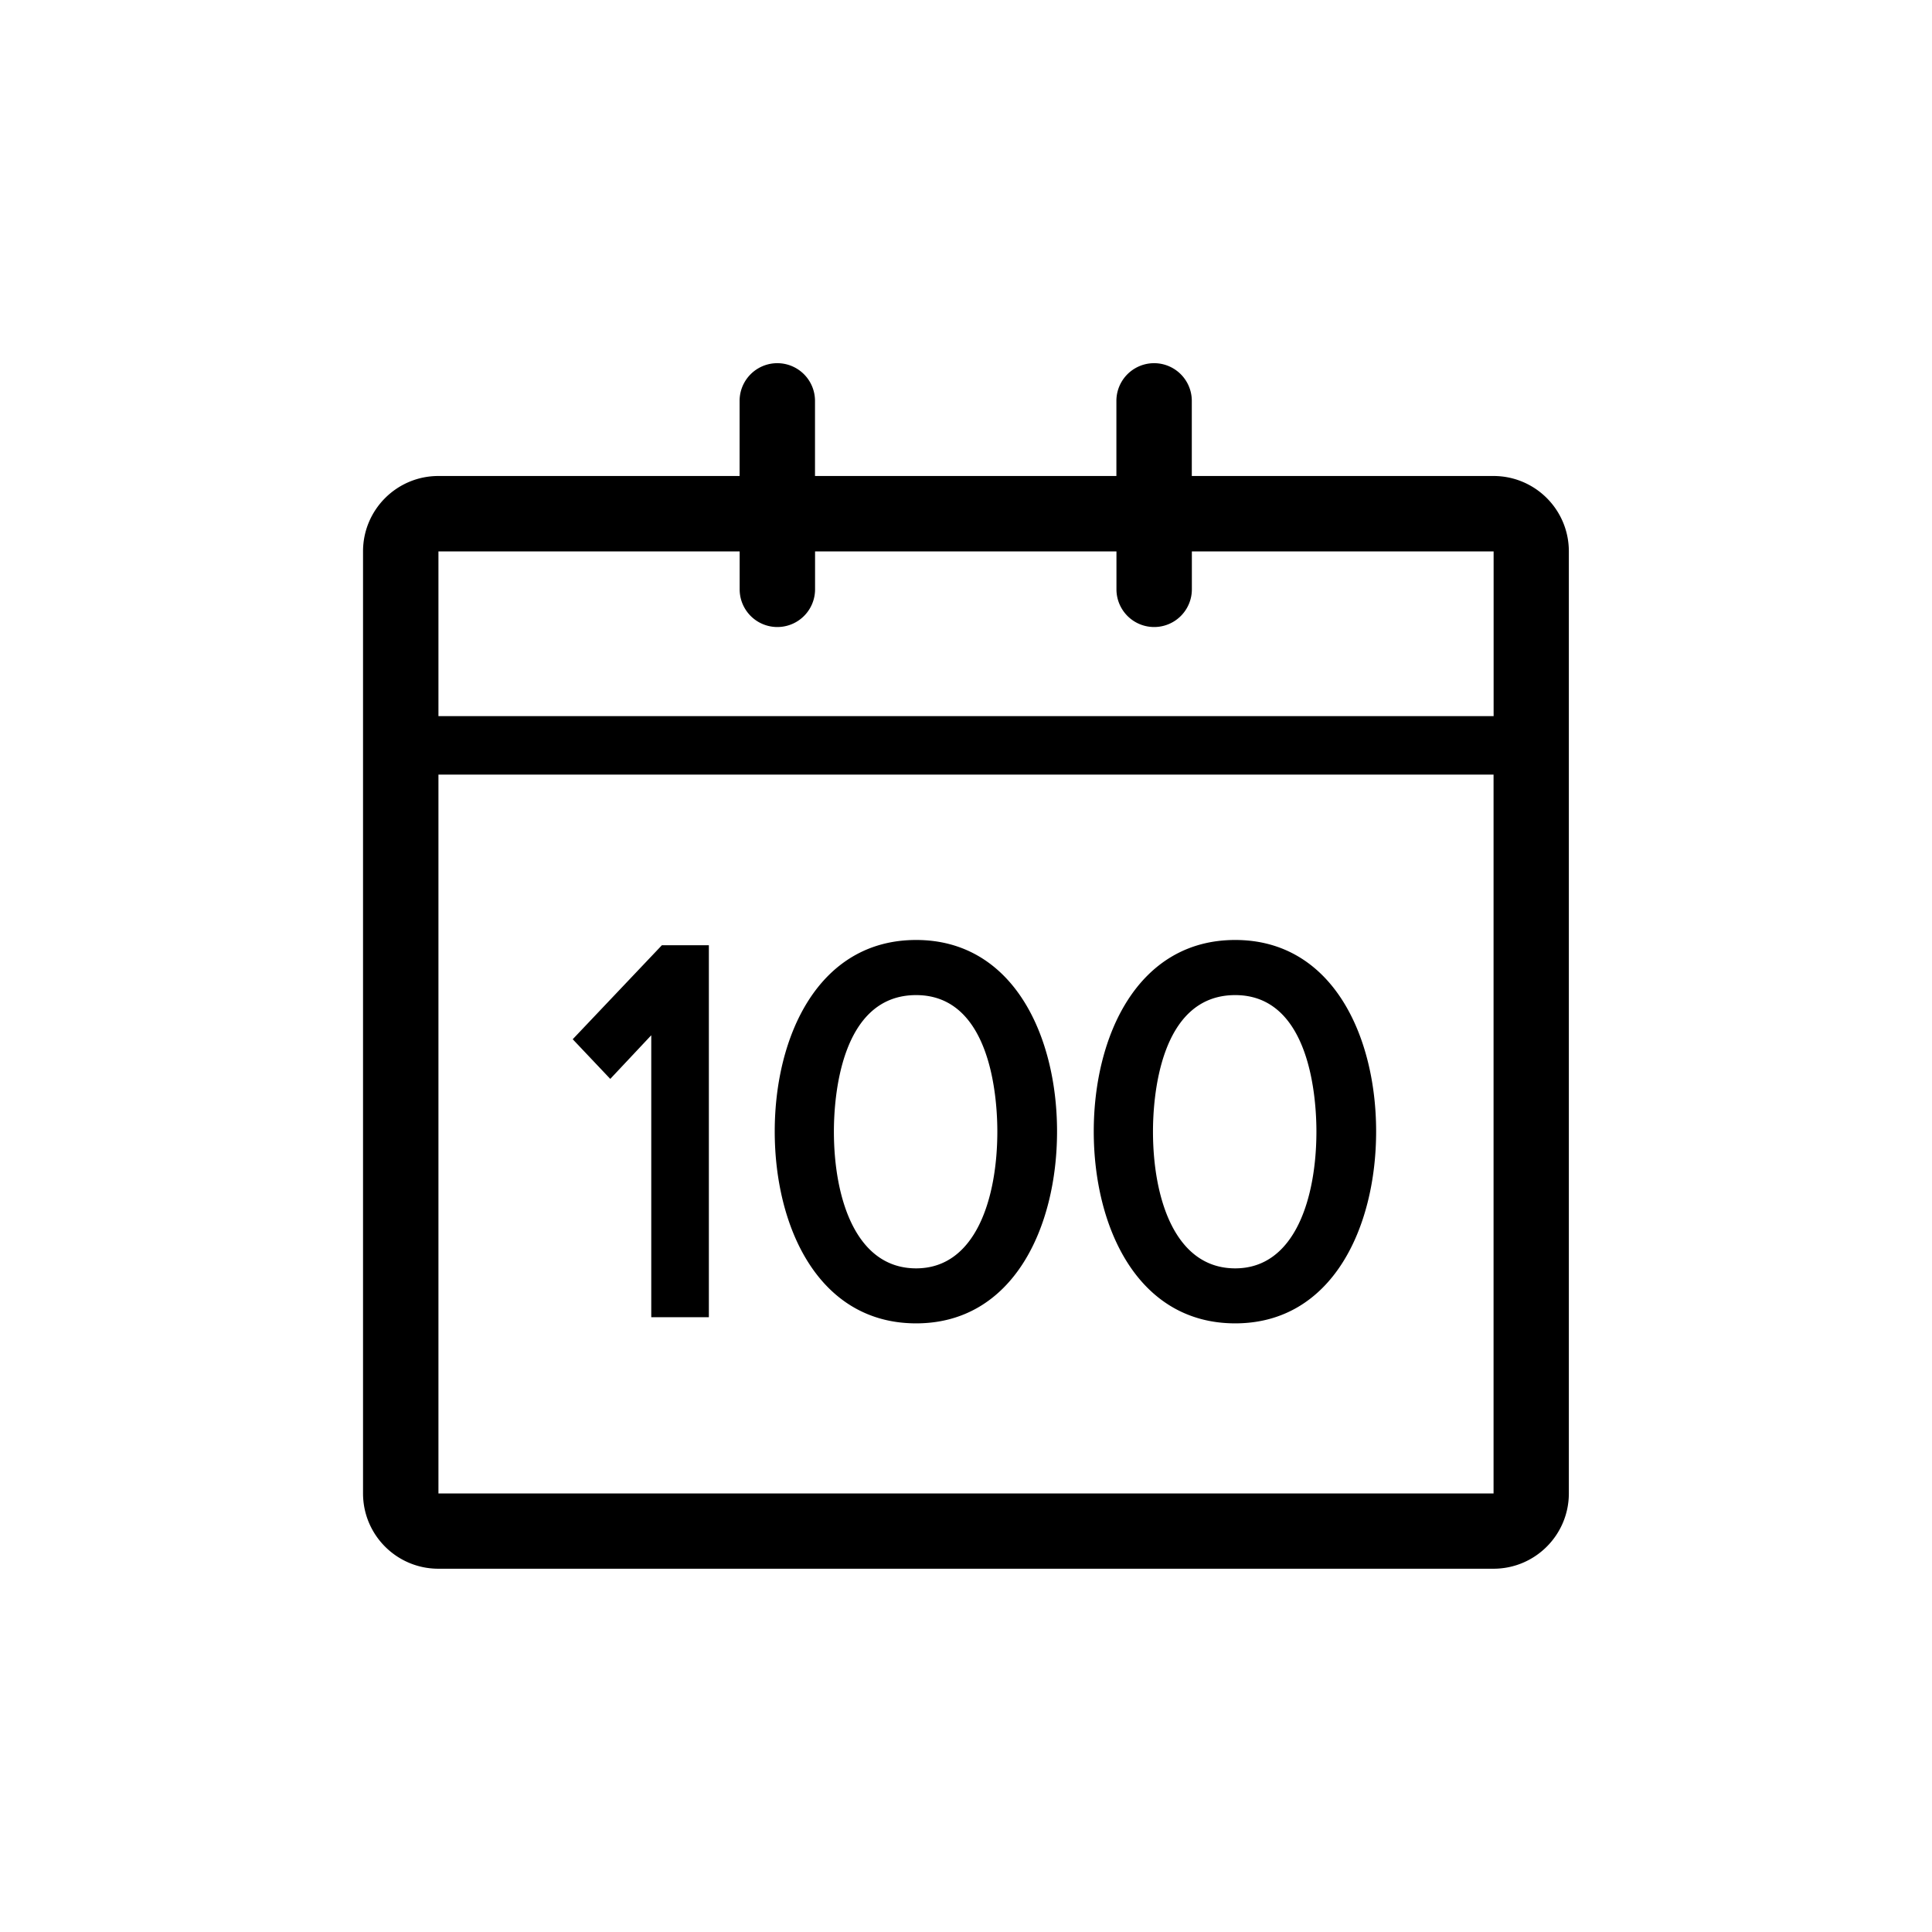 <svg xmlns="http://www.w3.org/2000/svg" viewBox="0 0 32 32"><path d="M10.787 17.147v4.67h.954v-6.161h-.778l-1.477 1.557.622.657zm4.387 4.772c1.612 0 2.334-1.596 2.334-3.179 0-1.578-.722-3.171-2.334-3.171-1.618 0-2.342 1.593-2.342 3.171 0 1.582.724 3.179 2.342 3.179zm0-5.437c1.248 0 1.345 1.729 1.345 2.259 0 1.096-.353 2.267-1.345 2.267-1.004 0-1.362-1.171-1.362-2.267 0-.53.098-2.259 1.362-2.259zm5.285 5.437c1.612 0 2.334-1.596 2.334-3.179 0-1.578-.722-3.171-2.334-3.171-1.618 0-2.343 1.593-2.343 3.171 0 1.582.724 3.179 2.343 3.179zm0-5.437c1.248 0 1.345 1.729 1.345 2.259 0 1.096-.353 2.267-1.345 2.267-1.004 0-1.362-1.171-1.362-2.267 0-.53.098-2.259 1.362-2.259zm4.279-8.598H19.74V6.64a.624.624 0 10-1.249 0v1.244h-4.992V6.64a.624.624 0 10-1.249 0v1.244H7.261c-.689 0-1.248.559-1.248 1.248v15.603c0 .69.559 1.248 1.248 1.248h17.476c.689 0 1.248-.559 1.248-1.248V9.132c0-.69-.559-1.248-1.248-1.248zm0 16.852H7.262V12.83h17.476v11.906zm0-12.875H7.262V9.133h4.989v.628a.624.624 0 101.249 0v-.628h4.992v.628a.624.624 0 101.249 0v-.628h4.998v2.728z"/></svg>